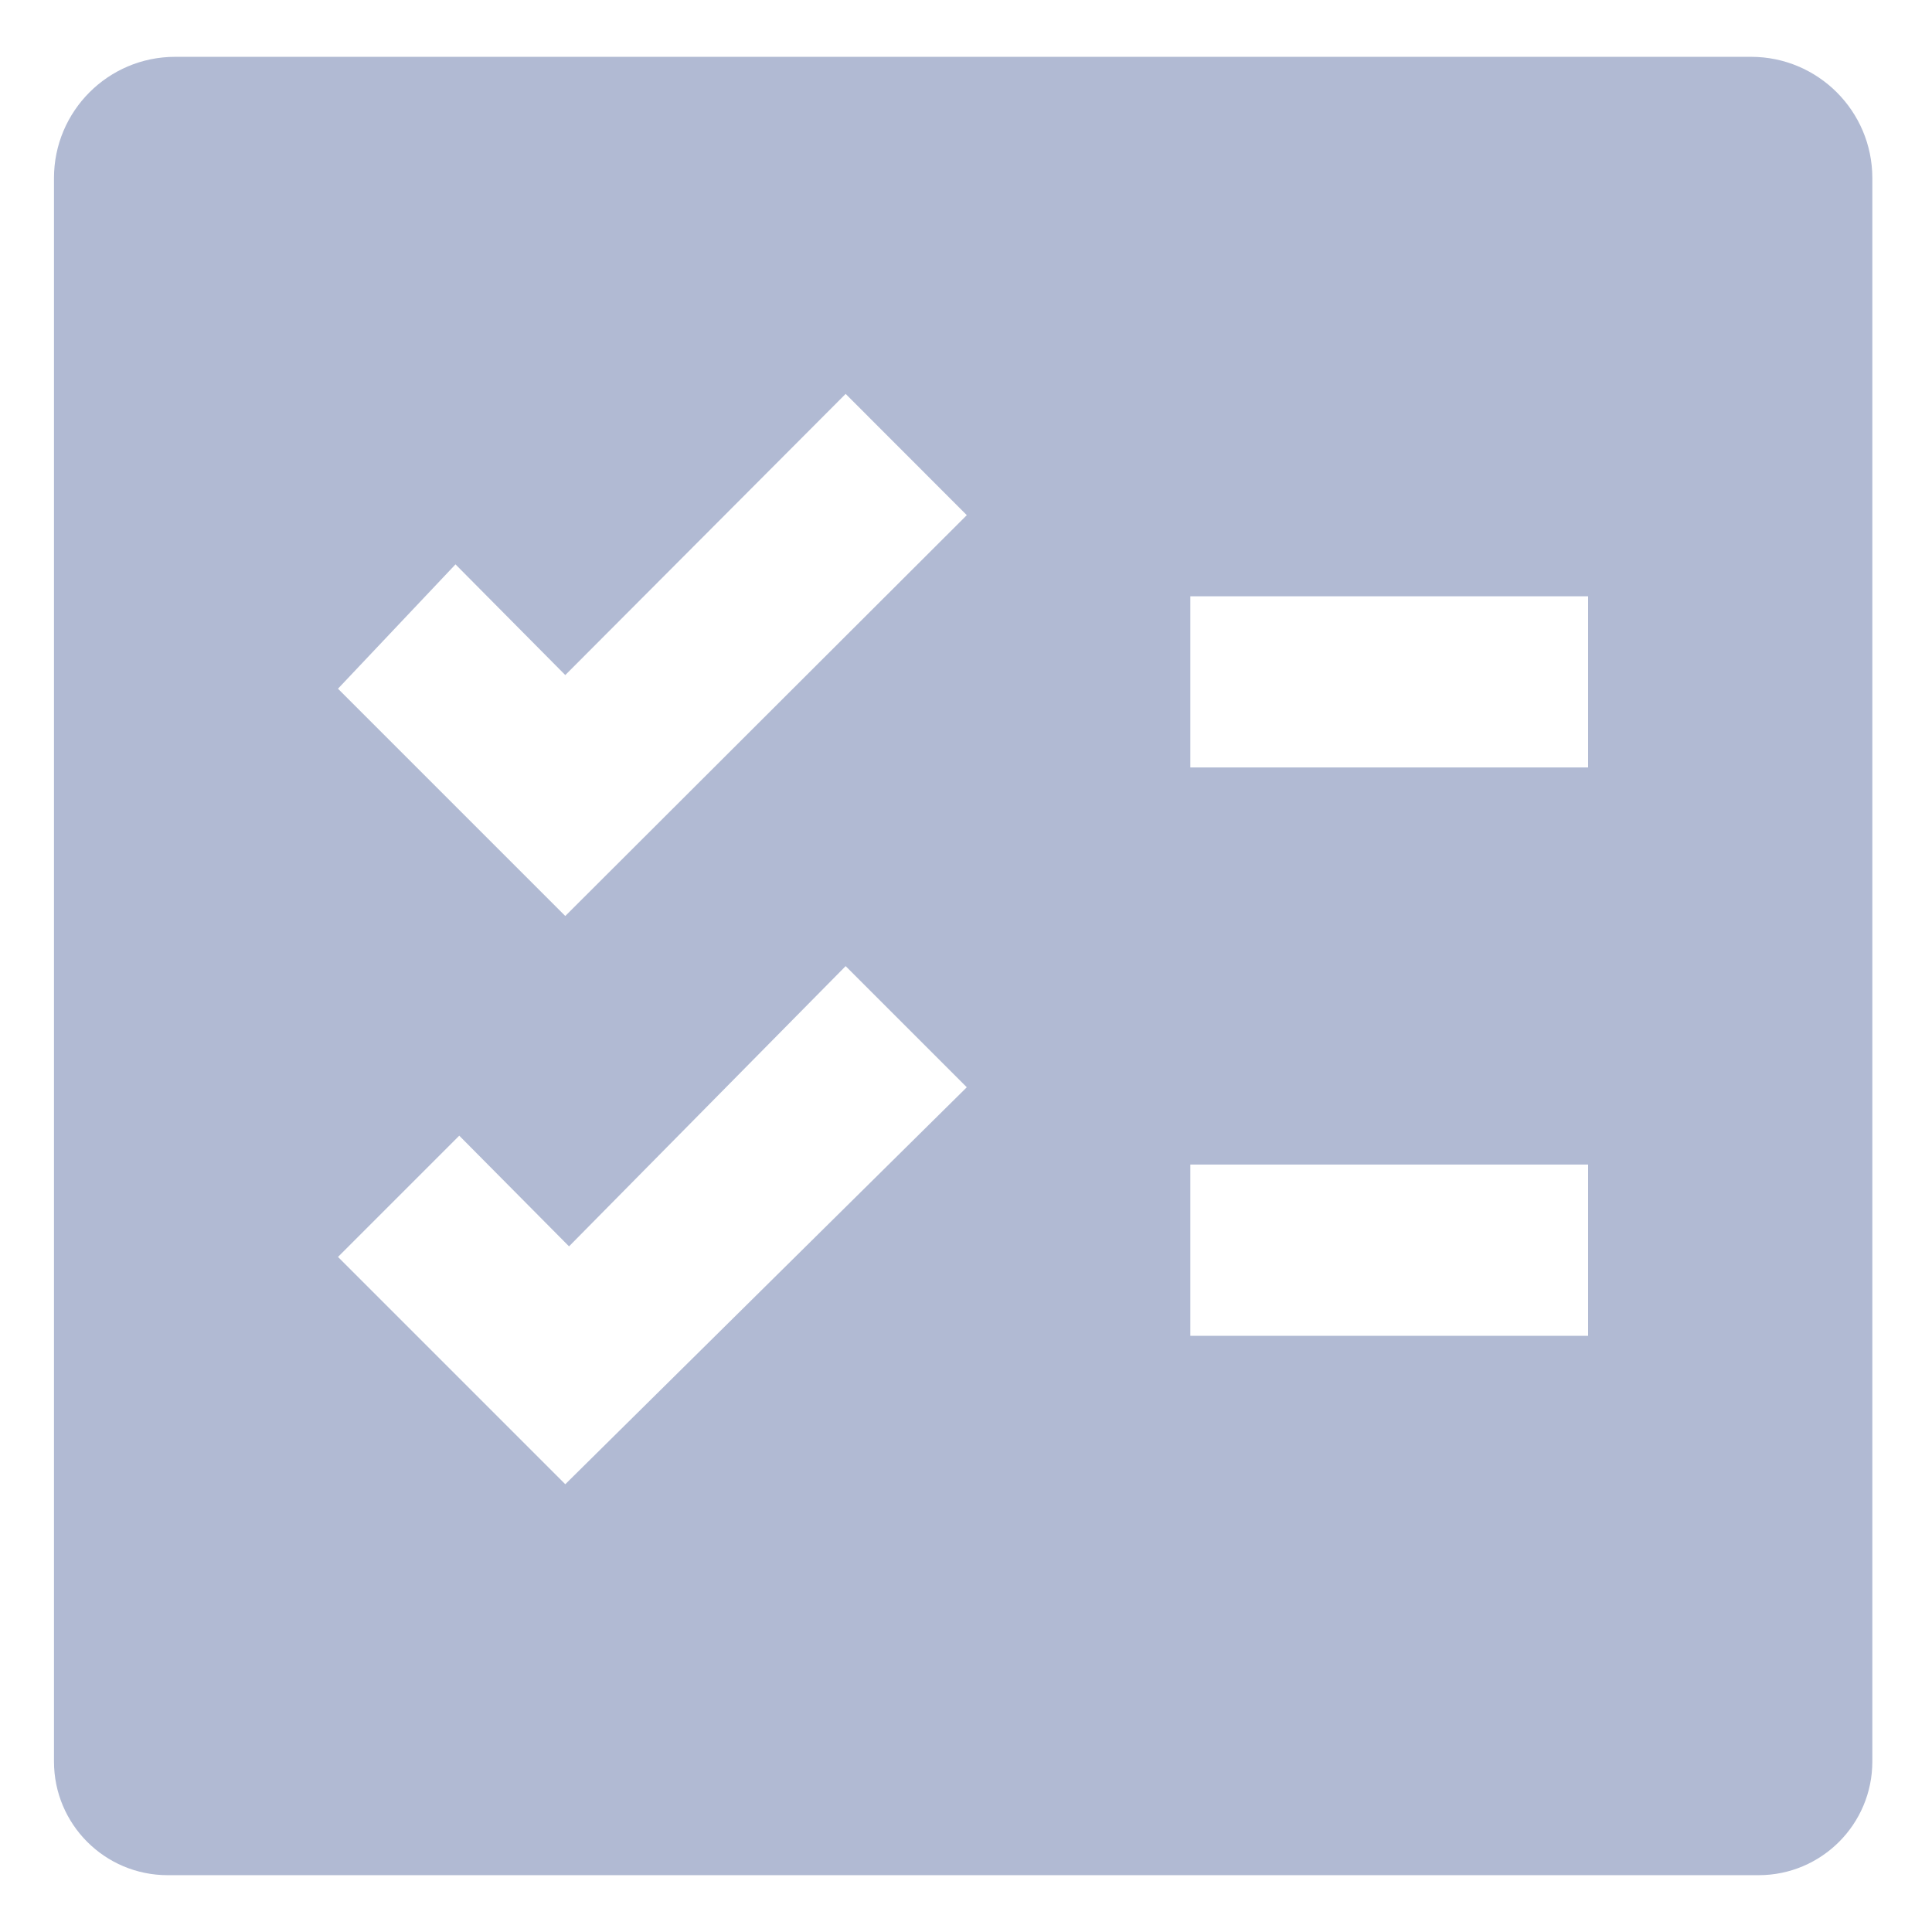 <svg width="17" height="17" viewBox="0 0 17 17" fill="none" xmlns="http://www.w3.org/2000/svg">
<path d="M15.408 0.5H1.541C0.952 0.5 0.475 0.978 0.475 1.567V15.5C0.475 16.052 0.922 16.5 1.475 16.5H15.475C16.027 16.5 16.475 16.052 16.475 15.5V1.567C16.475 0.978 15.997 0.5 15.408 0.5H15.408ZM4.974 13.06L2.974 11.06L4.041 9.993L5.007 10.967L7.441 8.501L8.507 9.567L4.974 13.06ZM4.974 8.06L2.974 6.06L4.008 4.966L4.974 5.94L7.441 3.466L8.507 4.533L4.974 8.06ZM13.974 11.754H10.474V10.247H13.974V11.754ZM13.974 6.753H10.474V5.247H13.974V6.753Z" fill="#B1BAD3"/>
</svg>
